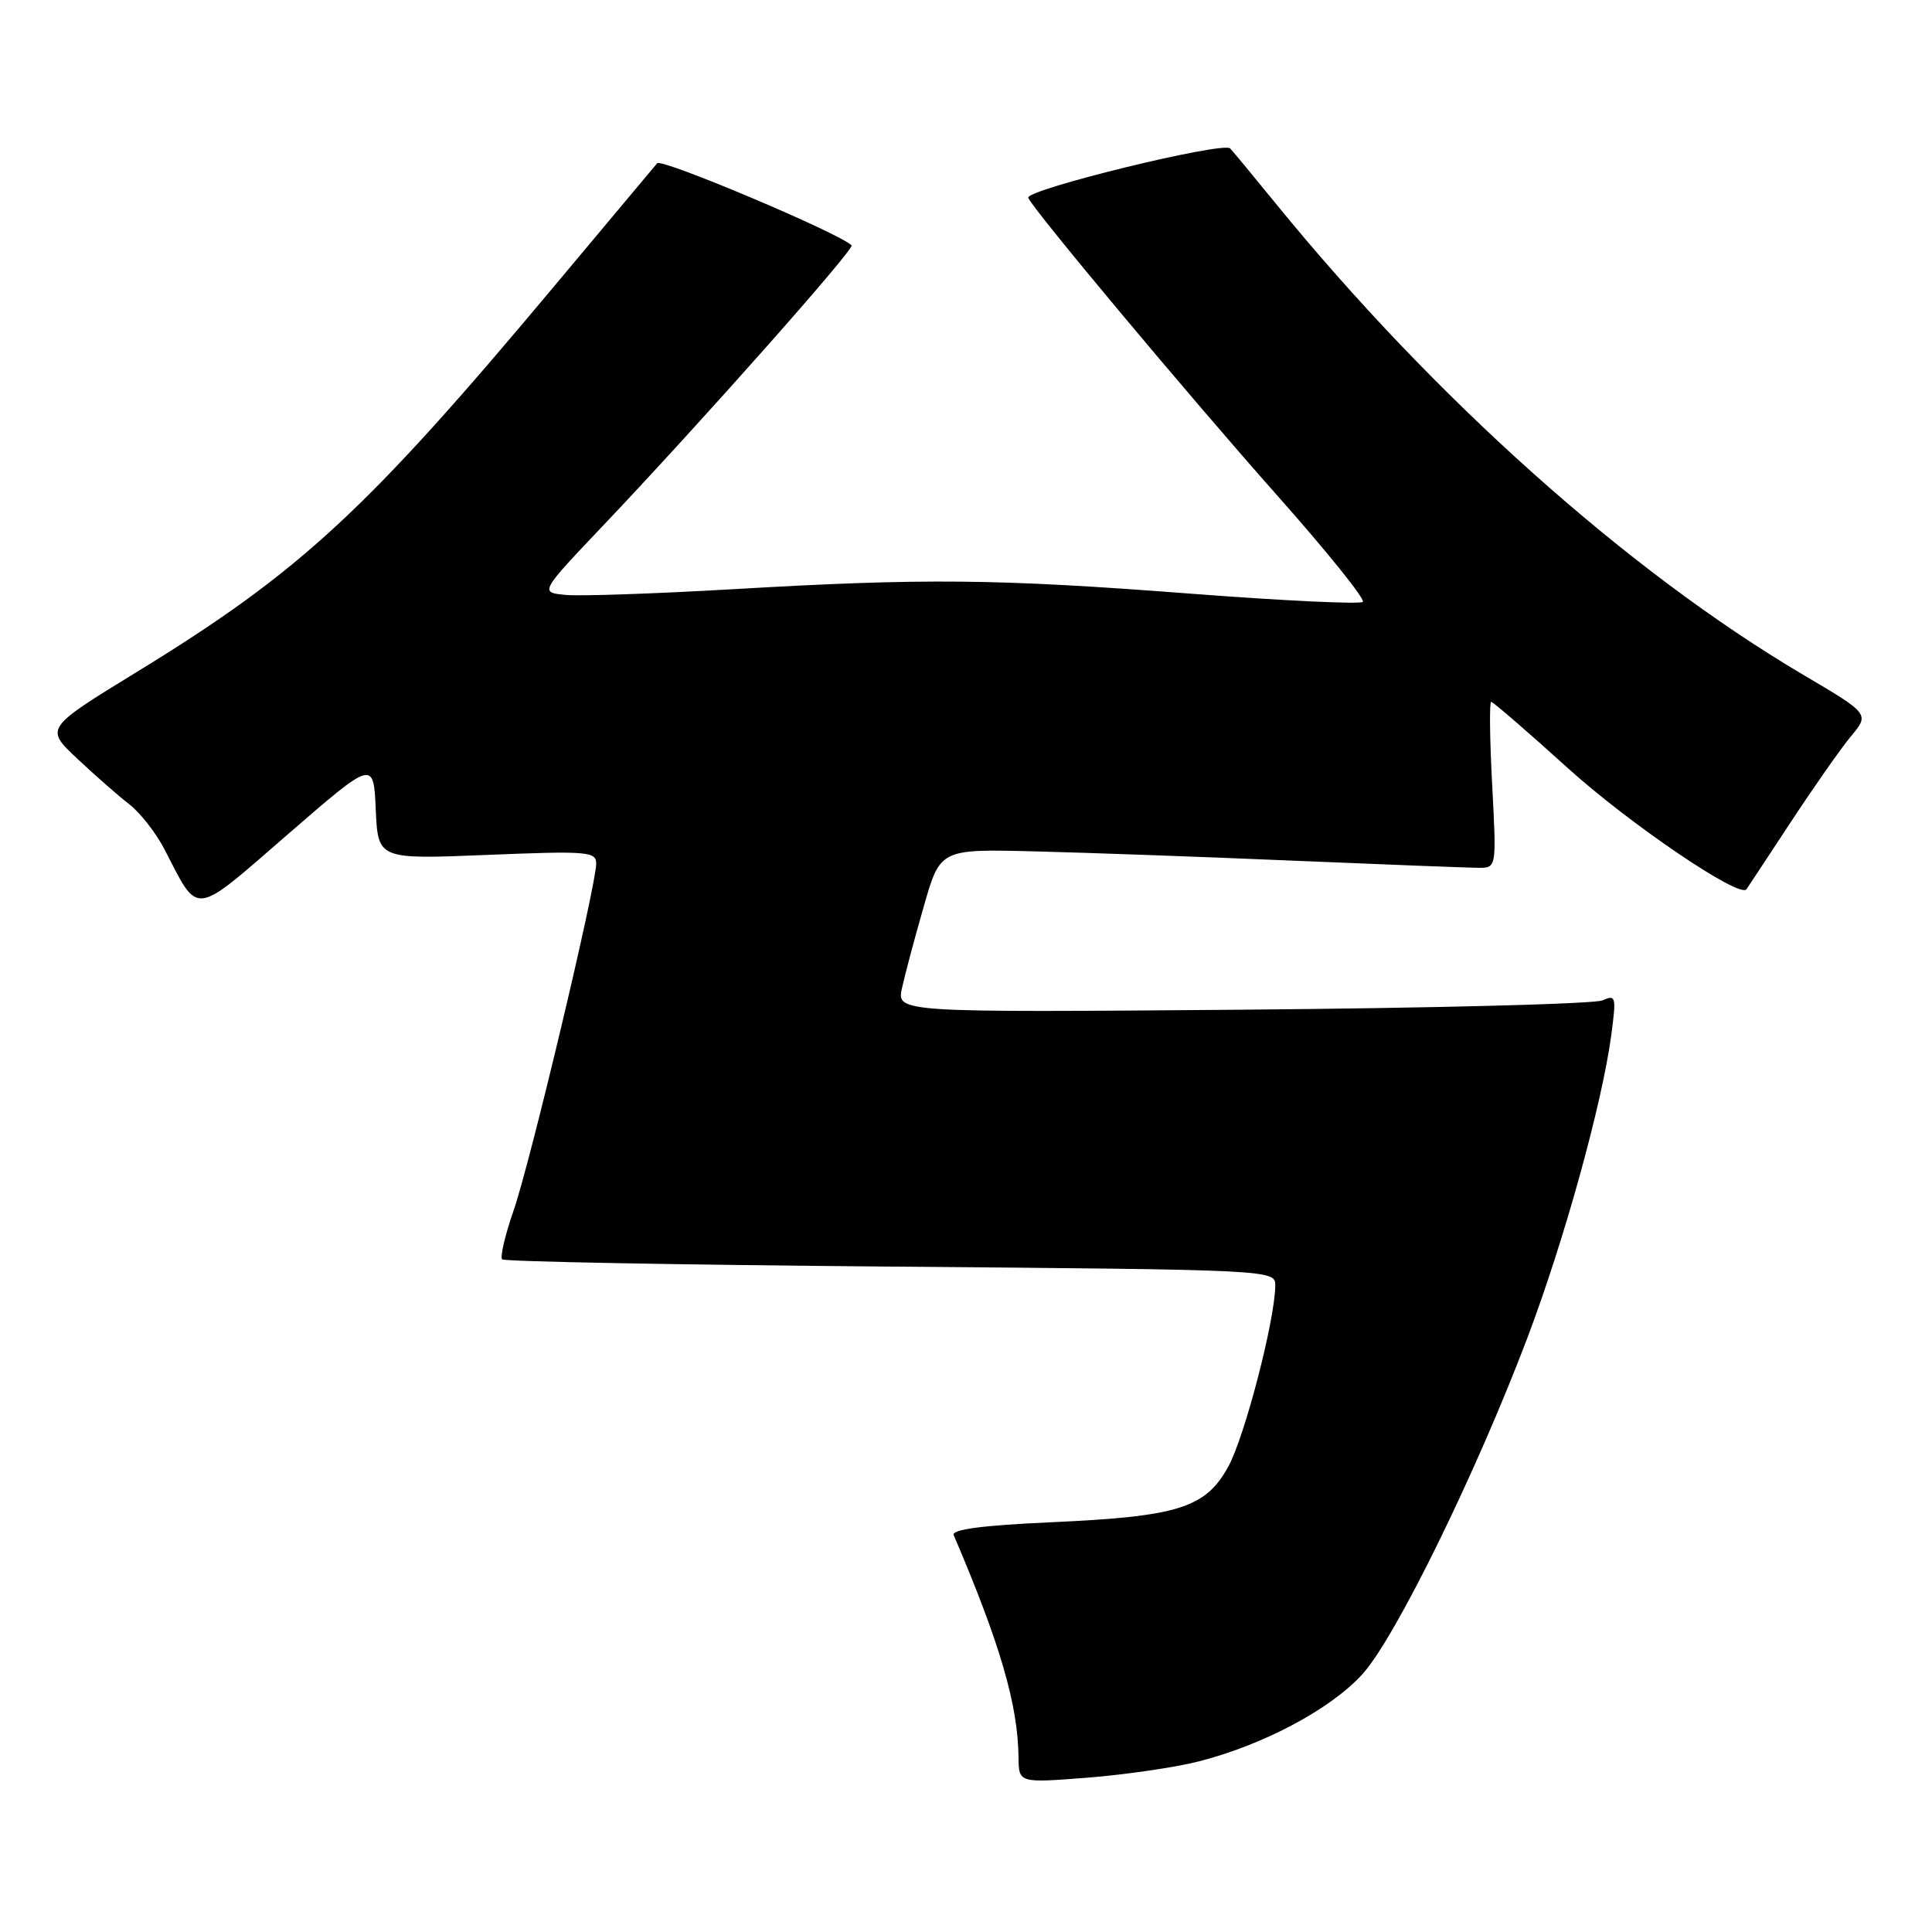 <?xml version="1.0" encoding="UTF-8" standalone="no"?>
<!DOCTYPE svg PUBLIC "-//W3C//DTD SVG 1.1//EN" "http://www.w3.org/Graphics/SVG/1.1/DTD/svg11.dtd" >
<svg xmlns="http://www.w3.org/2000/svg" xmlns:xlink="http://www.w3.org/1999/xlink" version="1.1" viewBox="0 0 256 256">
 <g >
 <path fill="currentColor"
d=" M 158.86 233.39 C 167.45 231.20 176.37 226.44 180.55 221.81 C 184.92 216.98 195.64 195.10 202.41 177.21 C 207.29 164.30 212.29 146.23 213.51 137.10 C 214.18 132.06 214.10 131.76 212.36 132.55 C 211.34 133.03 189.87 133.58 164.65 133.79 C 118.81 134.16 118.81 134.16 119.52 130.92 C 119.91 129.13 121.21 124.26 122.41 120.09 C 124.58 112.50 124.58 112.50 137.04 112.81 C 143.89 112.98 159.40 113.53 171.50 114.05 C 183.60 114.56 194.58 114.98 195.90 114.99 C 198.30 115.00 198.30 115.00 197.72 104.00 C 197.40 97.95 197.34 93.00 197.59 93.00 C 197.84 93.00 202.42 96.96 207.77 101.80 C 215.91 109.16 230.49 119.06 231.41 117.84 C 231.55 117.65 234.17 113.67 237.24 109.00 C 240.31 104.33 243.92 99.17 245.27 97.55 C 247.73 94.60 247.73 94.60 238.83 89.35 C 215.70 75.68 190.09 52.79 169.07 27.00 C 166.16 23.42 163.43 20.12 163.00 19.67 C 162.12 18.71 135.87 25.12 136.25 26.21 C 136.74 27.60 157.67 52.63 169.35 65.78 C 175.87 73.13 180.92 79.41 180.58 79.75 C 180.24 80.09 169.96 79.60 157.73 78.66 C 132.03 76.69 122.56 76.59 96.98 78.08 C 86.76 78.67 76.85 79.01 74.95 78.83 C 71.50 78.50 71.50 78.50 80.05 69.50 C 92.78 56.09 113.29 32.96 112.84 32.51 C 111.23 30.90 87.67 20.95 87.08 21.63 C 86.67 22.11 80.52 29.45 73.42 37.94 C 48.56 67.66 39.81 75.75 18.19 89.00 C 5.95 96.50 5.95 96.50 10.23 100.52 C 12.58 102.73 15.68 105.45 17.13 106.57 C 18.57 107.68 20.67 110.37 21.80 112.55 C 26.41 121.46 25.42 121.58 38.14 110.55 C 49.50 100.70 49.50 100.70 49.79 107.28 C 50.09 113.87 50.09 113.87 64.54 113.28 C 77.84 112.74 79.00 112.83 79.00 114.43 C 79.00 117.34 70.25 154.10 68.05 160.41 C 66.92 163.67 66.24 166.57 66.54 166.87 C 66.83 167.17 90.01 167.60 118.04 167.83 C 169.00 168.25 169.00 168.25 168.98 170.37 C 168.93 174.97 164.92 190.41 162.75 194.34 C 159.74 199.82 156.13 200.95 139.21 201.71 C 130.16 202.12 126.06 202.66 126.37 203.41 C 132.54 217.84 134.89 225.91 134.96 232.88 C 135.00 236.26 135.00 236.26 144.11 235.55 C 149.12 235.15 155.76 234.19 158.86 233.39 Z "/>
</g>
</svg>